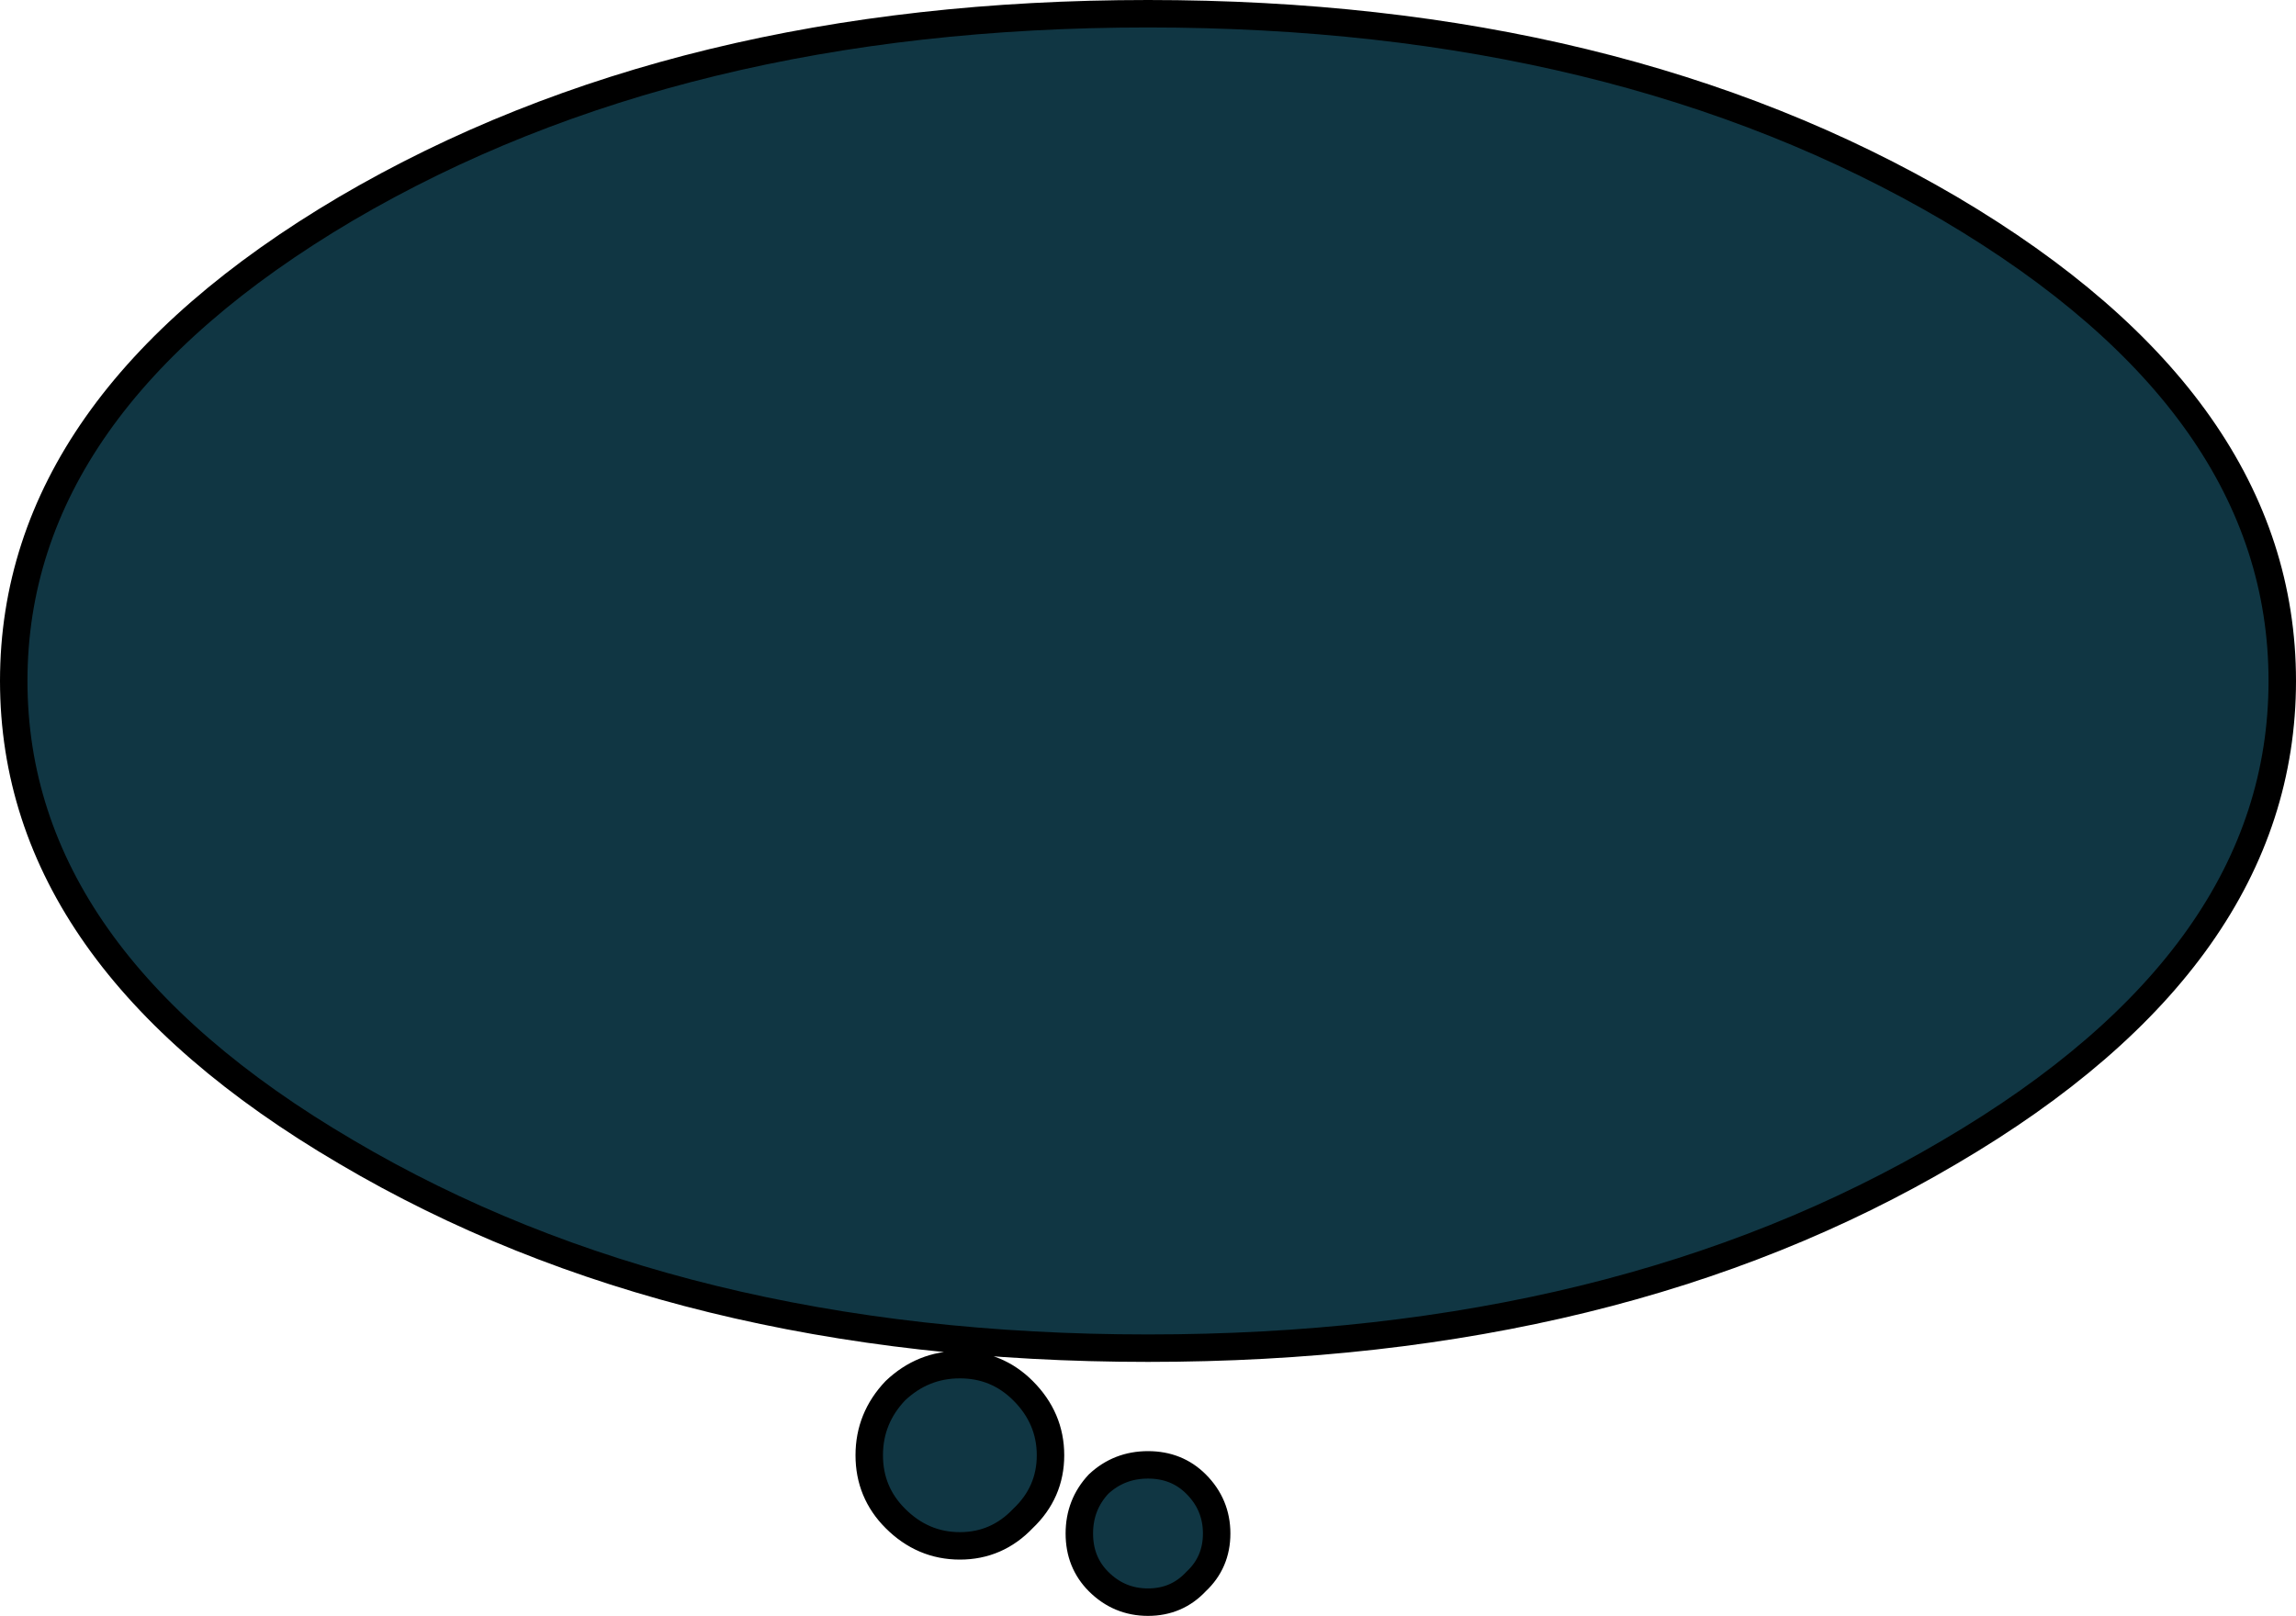 <?xml version="1.0" encoding="UTF-8" standalone="no"?>
<svg xmlns:xlink="http://www.w3.org/1999/xlink" height="58.85px" width="83.6px" xmlns="http://www.w3.org/2000/svg">
  <g transform="matrix(1.0, 0.0, 0.0, 1.0, 41.8, 29.4)">
    <path d="M41.3 -4.6 Q41.3 5.45 29.2 12.55 17.1 19.7 0.0 19.7 -17.1 19.7 -29.2 12.55 -41.3 5.45 -41.3 -4.6 -41.3 -14.65 -29.2 -21.8 -17.1 -28.9 0.0 -28.9 17.1 -28.9 29.2 -21.8 41.3 -14.65 41.3 -4.6 M2.5 26.45 Q2.5 27.5 1.75 28.2 1.05 28.95 0.0 28.95 -1.05 28.95 -1.8 28.2 -2.5 27.5 -2.5 26.45 -2.5 25.4 -1.8 24.65 -1.05 23.95 0.0 23.95 1.05 23.95 1.75 24.65 2.5 25.4 2.5 26.45 M-3.55 23.6 Q-3.55 24.95 -4.55 25.9 -5.5 26.9 -6.85 26.9 -8.2 26.9 -9.2 25.9 -10.15 24.95 -10.15 23.6 -10.15 22.25 -9.2 21.25 -8.2 20.3 -6.85 20.3 -5.5 20.3 -4.55 21.25 -3.55 22.25 -3.55 23.6" fill="#103643" fill-rule="evenodd" stroke="none"/>
    <path d="M41.3 -4.6 Q41.3 5.45 29.2 12.55 17.1 19.7 0.0 19.7 -17.1 19.7 -29.2 12.55 -41.3 5.45 -41.3 -4.6 -41.3 -14.65 -29.2 -21.8 -17.1 -28.9 0.0 -28.9 17.1 -28.9 29.2 -21.8 41.3 -14.65 41.3 -4.6 M2.5 26.45 Q2.5 27.5 1.75 28.2 1.05 28.95 0.0 28.95 -1.05 28.95 -1.8 28.2 -2.5 27.5 -2.5 26.45 -2.5 25.4 -1.8 24.65 -1.05 23.95 0.0 23.95 1.05 23.95 1.75 24.65 2.5 25.4 2.5 26.45 M-3.55 23.6 Q-3.55 24.95 -4.55 25.9 -5.5 26.9 -6.85 26.9 -8.2 26.9 -9.2 25.9 -10.15 24.95 -10.15 23.6 -10.15 22.25 -9.2 21.25 -8.2 20.3 -6.85 20.3 -5.5 20.3 -4.55 21.25 -3.55 22.25 -3.55 23.6" fill="none" stroke="#000000" stroke-linecap="round" stroke-linejoin="round" stroke-width="1.0"/>
  </g>
</svg>
